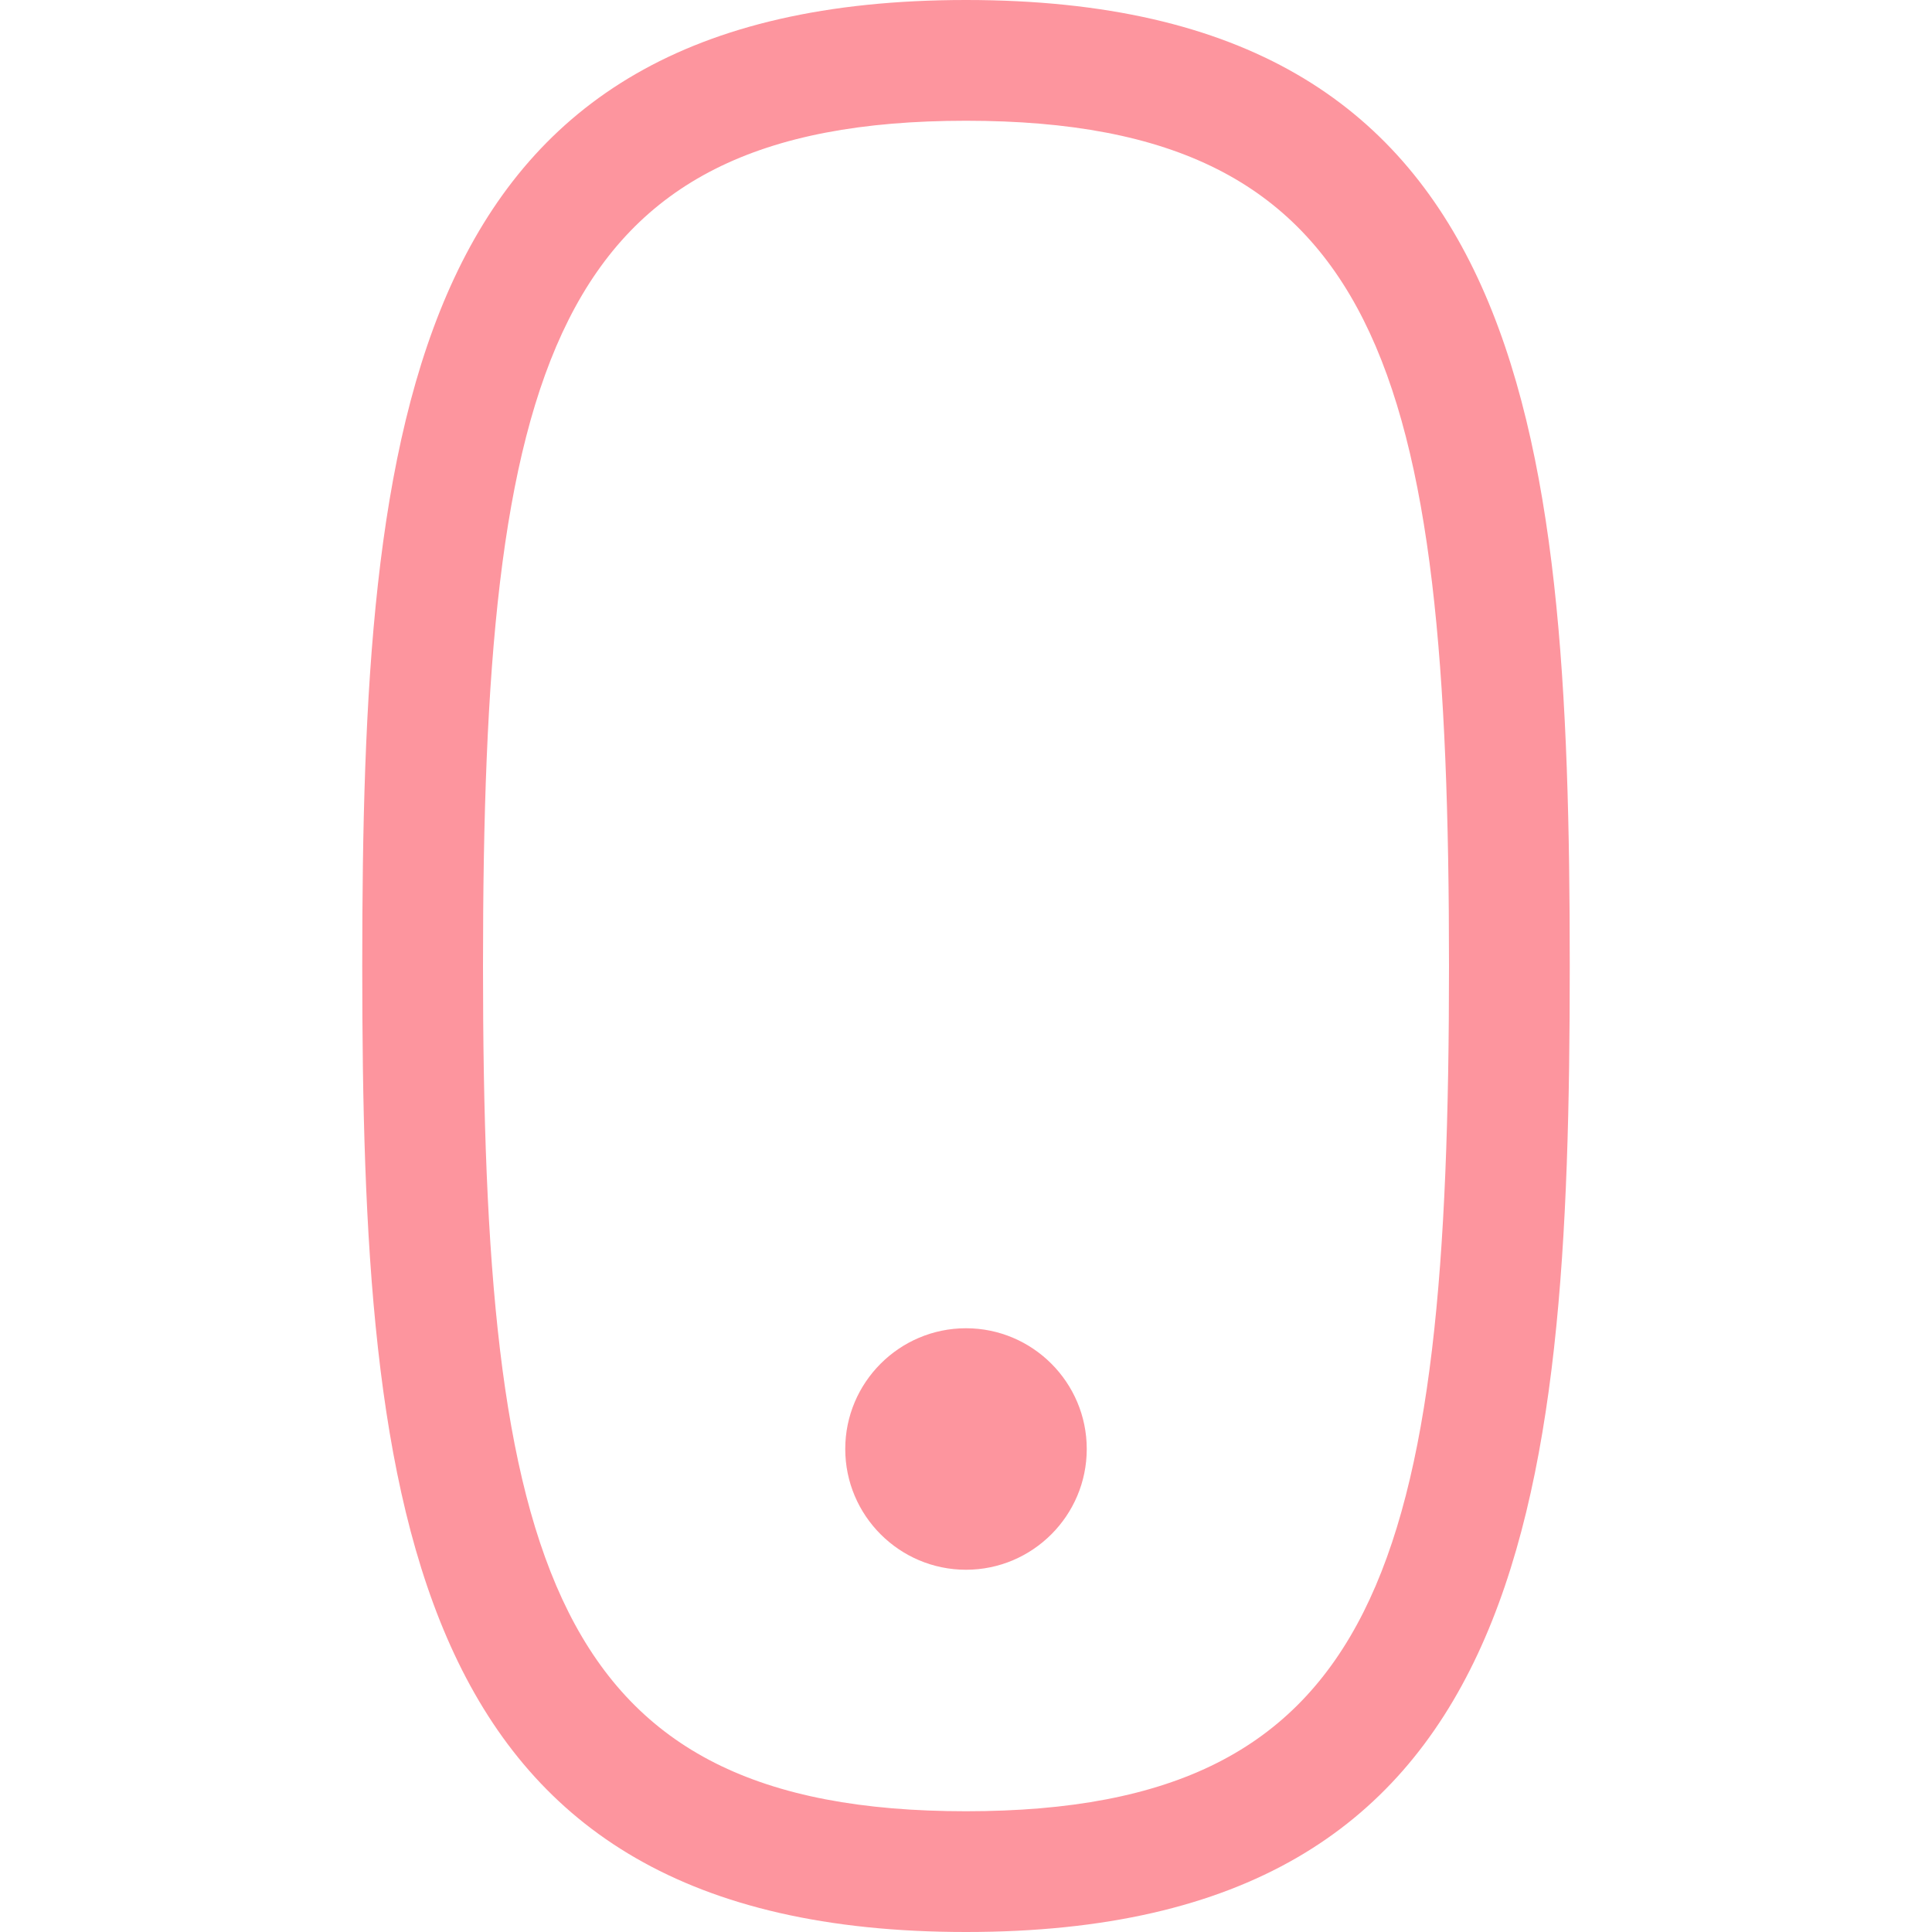 <svg enable-background="new 0 0 528 528" height="512" viewBox="0 0 528 528" width="512" xmlns="http://www.w3.org/2000/svg"><path d="m264 0c-152.851 0-165 114.42-165 264s12.149 264 165 264 165-114.42 165-264-12.15-264-165-264zm0 495c-113.663 0-132-68.095-132-231s18.337-231 132-231 132 68.095 132 231-18.337 231-132 231z" fill="#fd959e"/><path d="m264 363c-18.192 0-33 14.808-33 33s14.808 33 33 33 33-14.808 33-33-14.808-33-33-33z" fill="#fd959e"/></svg>
